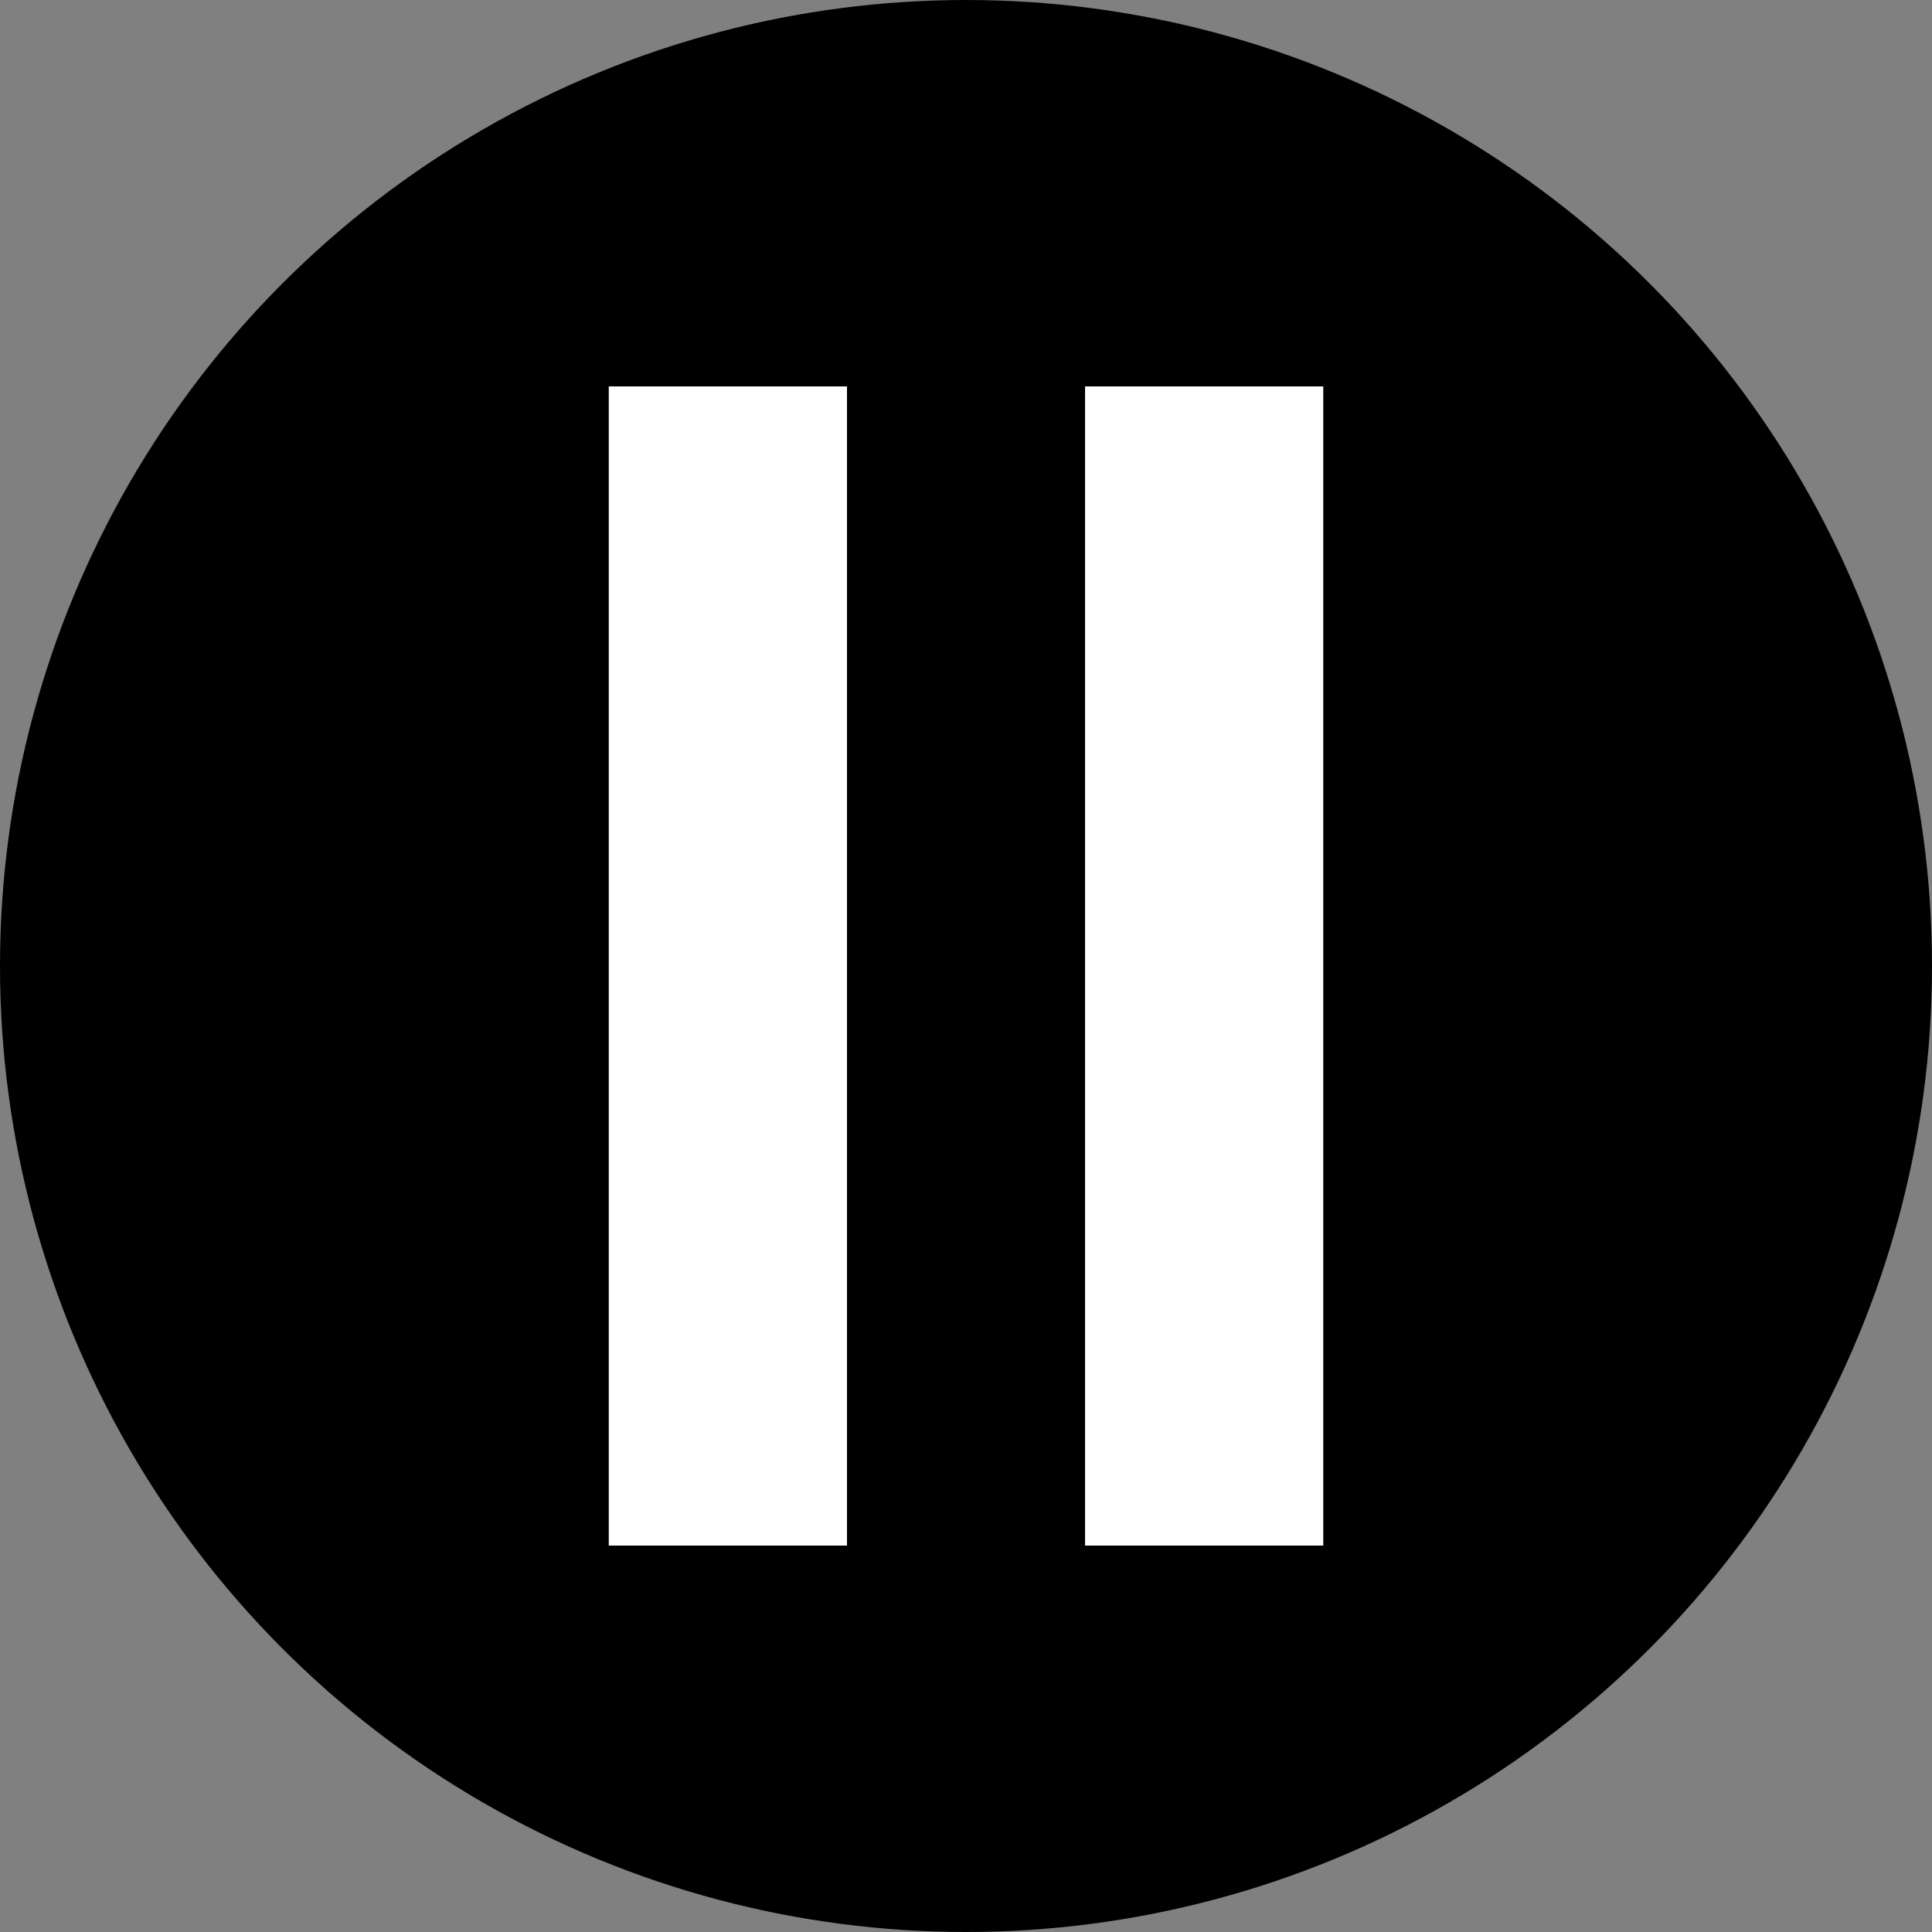 <?xml version="1.0" encoding="utf-8"?>
<svg role="img" viewBox="0 0 24 24" xmlns="http://www.w3.org/2000/svg">
	<rect x="0" y="0" width="24" height="24" fill="#808080" stroke="none"/>
	<title>ElevenLabs</title>
	<circle cx="12" cy="12" r="12" fill="#000000"></circle>
	<path d="M4.604 0v24h4.932V0zm9.861 0v24h4.932V0z" transform="translate(4.8, 4.8) scale(0.6)" fill="white"></path>
</svg>